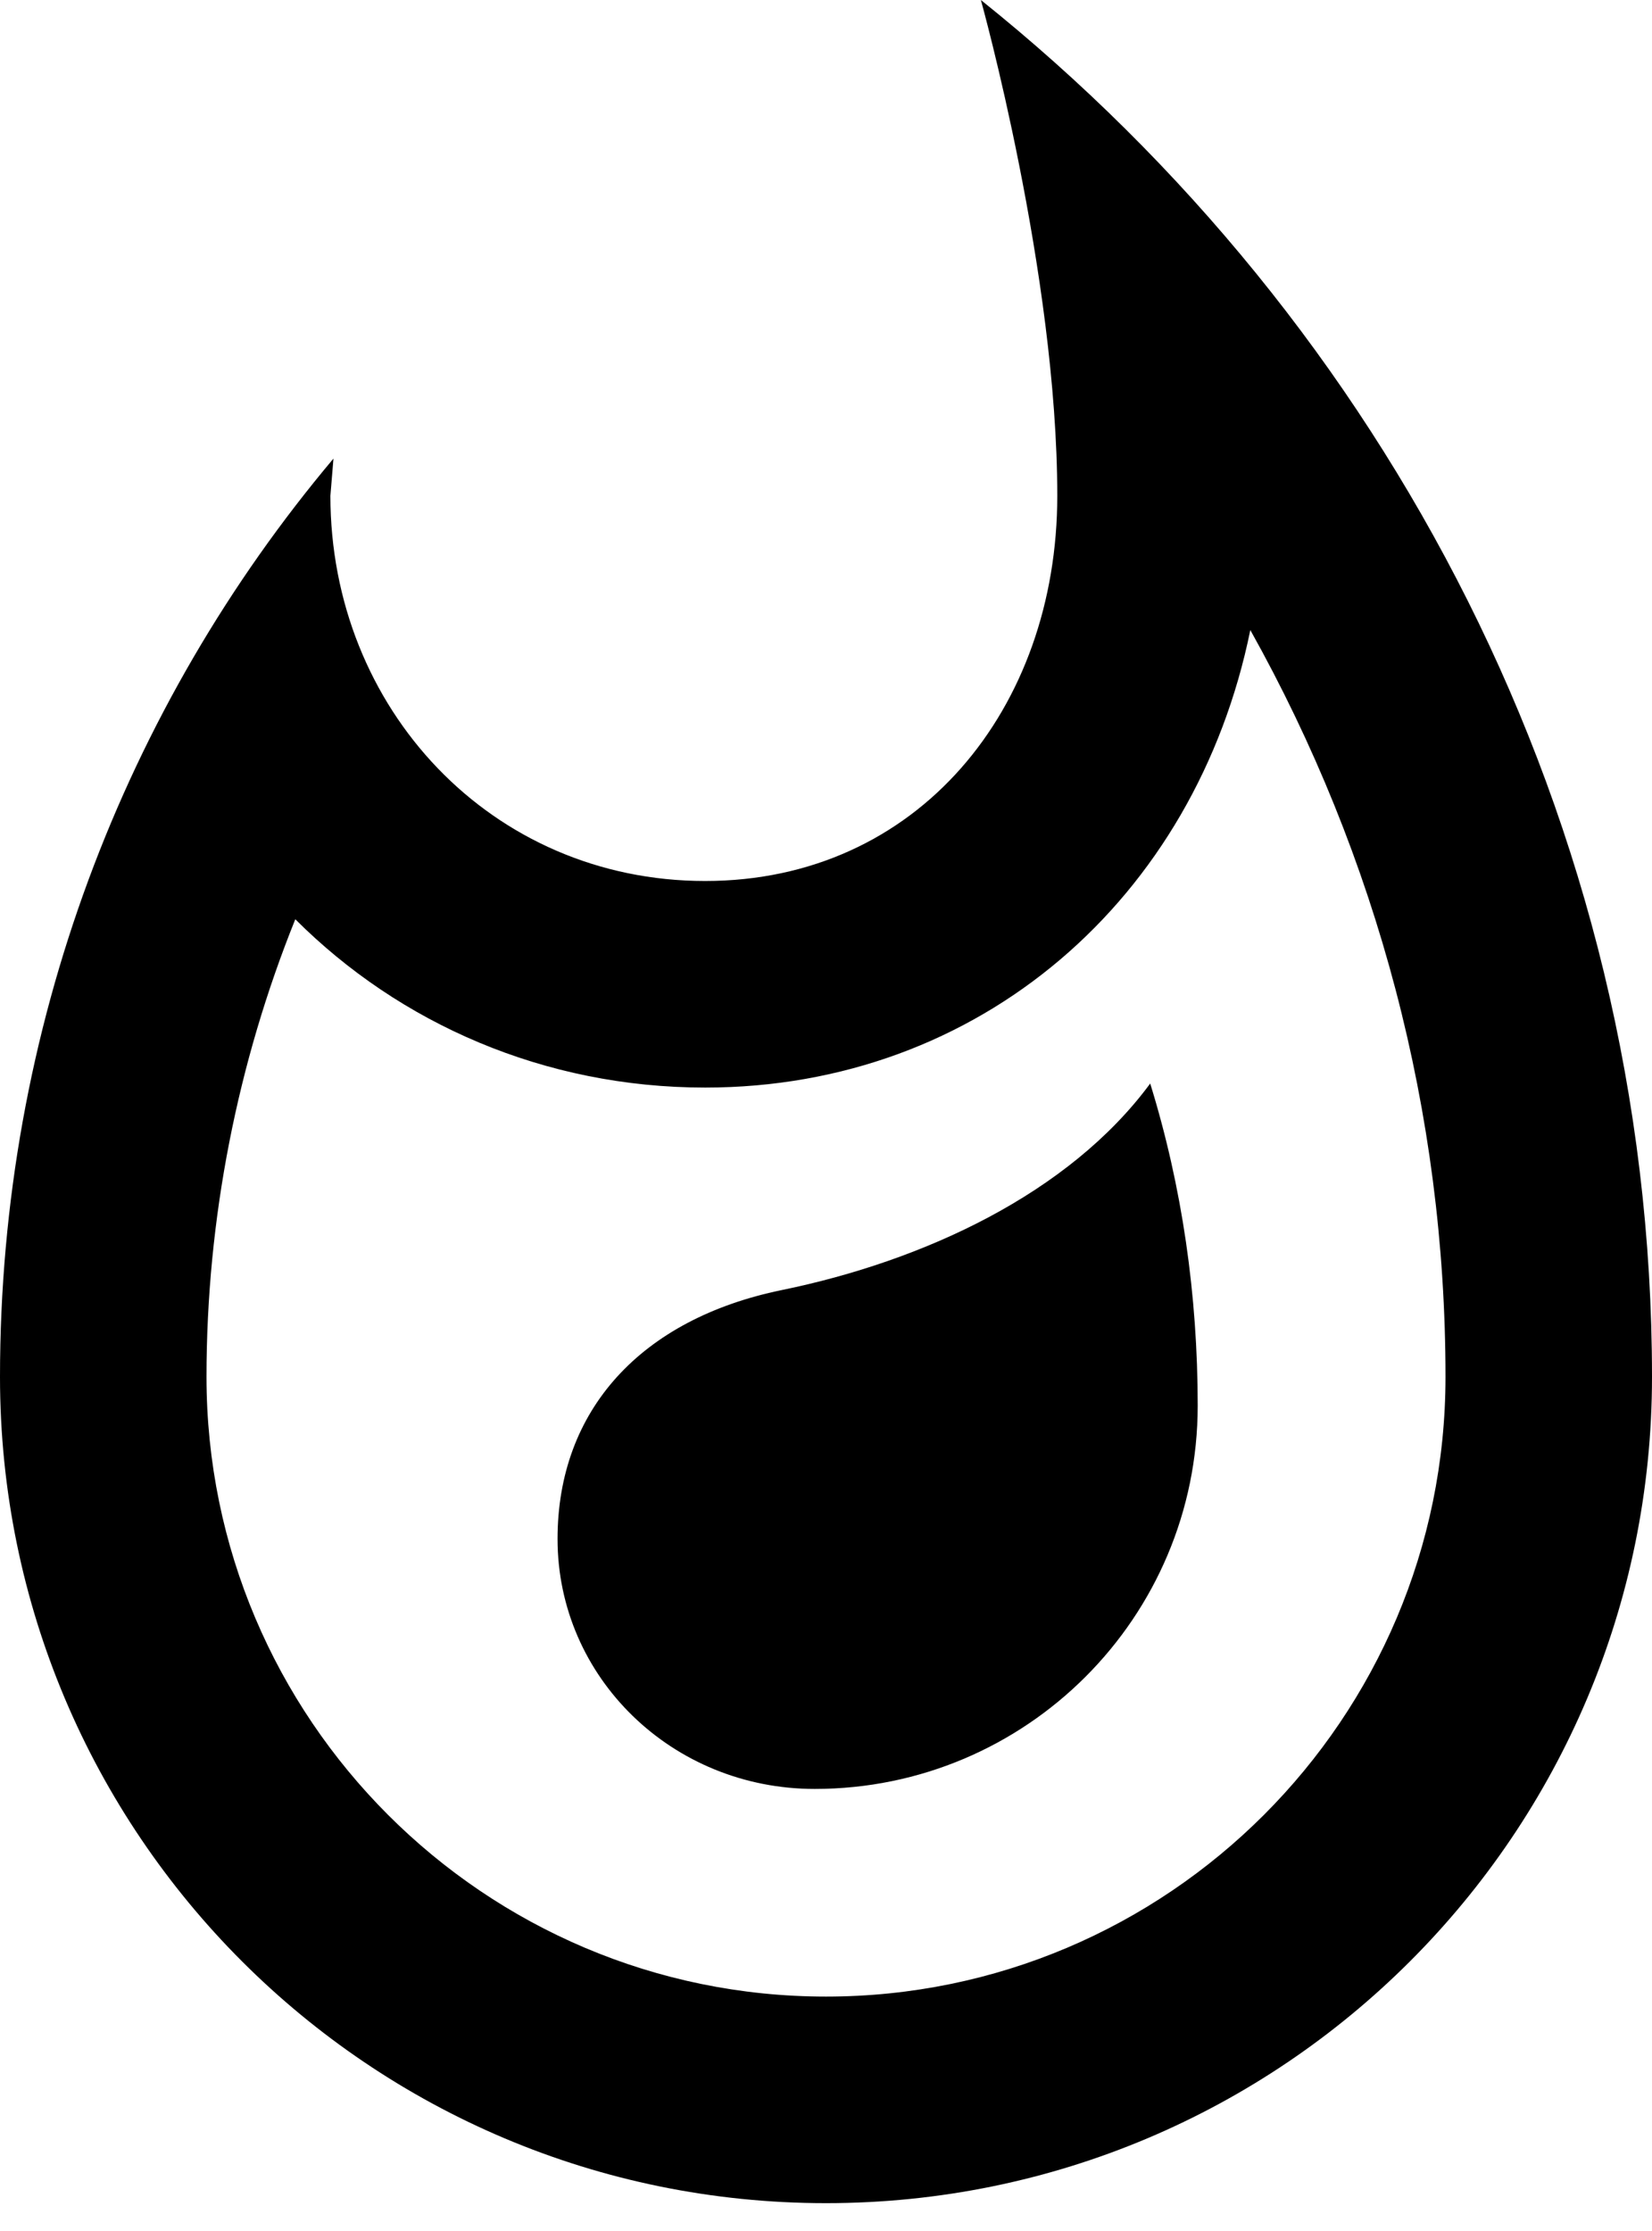 <svg width="20" height="27" viewBox="0 0 20 27" fill="none" xmlns="http://www.w3.org/2000/svg">
<path d="M9.463 15.613C7.763 15.963 6.75 17.062 6.75 18.625C6.75 20.3 8.137 21.65 9.863 21.65C12.425 21.65 14.5 19.575 14.5 17.012C14.5 15.675 14.312 14.363 13.925 13.113C12.938 14.45 11.175 15.262 9.463 15.613ZM11.875 0C11.875 0 12.8 3.312 12.8 6C12.8 8.575 11.113 10.662 8.537 10.662C5.95 10.662 4 8.575 4 6L4.037 5.55C1.512 8.55 0 12.438 0 16.663C0 22.188 4.475 26.663 10 26.663C15.525 26.663 20 22.188 20 16.663C20 9.925 16.762 3.913 11.875 0ZM10 24.163C5.862 24.163 2.5 20.8 2.5 16.663C2.5 14.75 2.875 12.863 3.575 11.125C4.838 12.387 6.588 13.162 8.537 13.162C11.863 13.162 14.475 10.875 15.137 7.625C16.675 10.375 17.5 13.463 17.5 16.663C17.5 20.8 14.137 24.163 10 24.163Z" fill="currentColor"/>
</svg>
